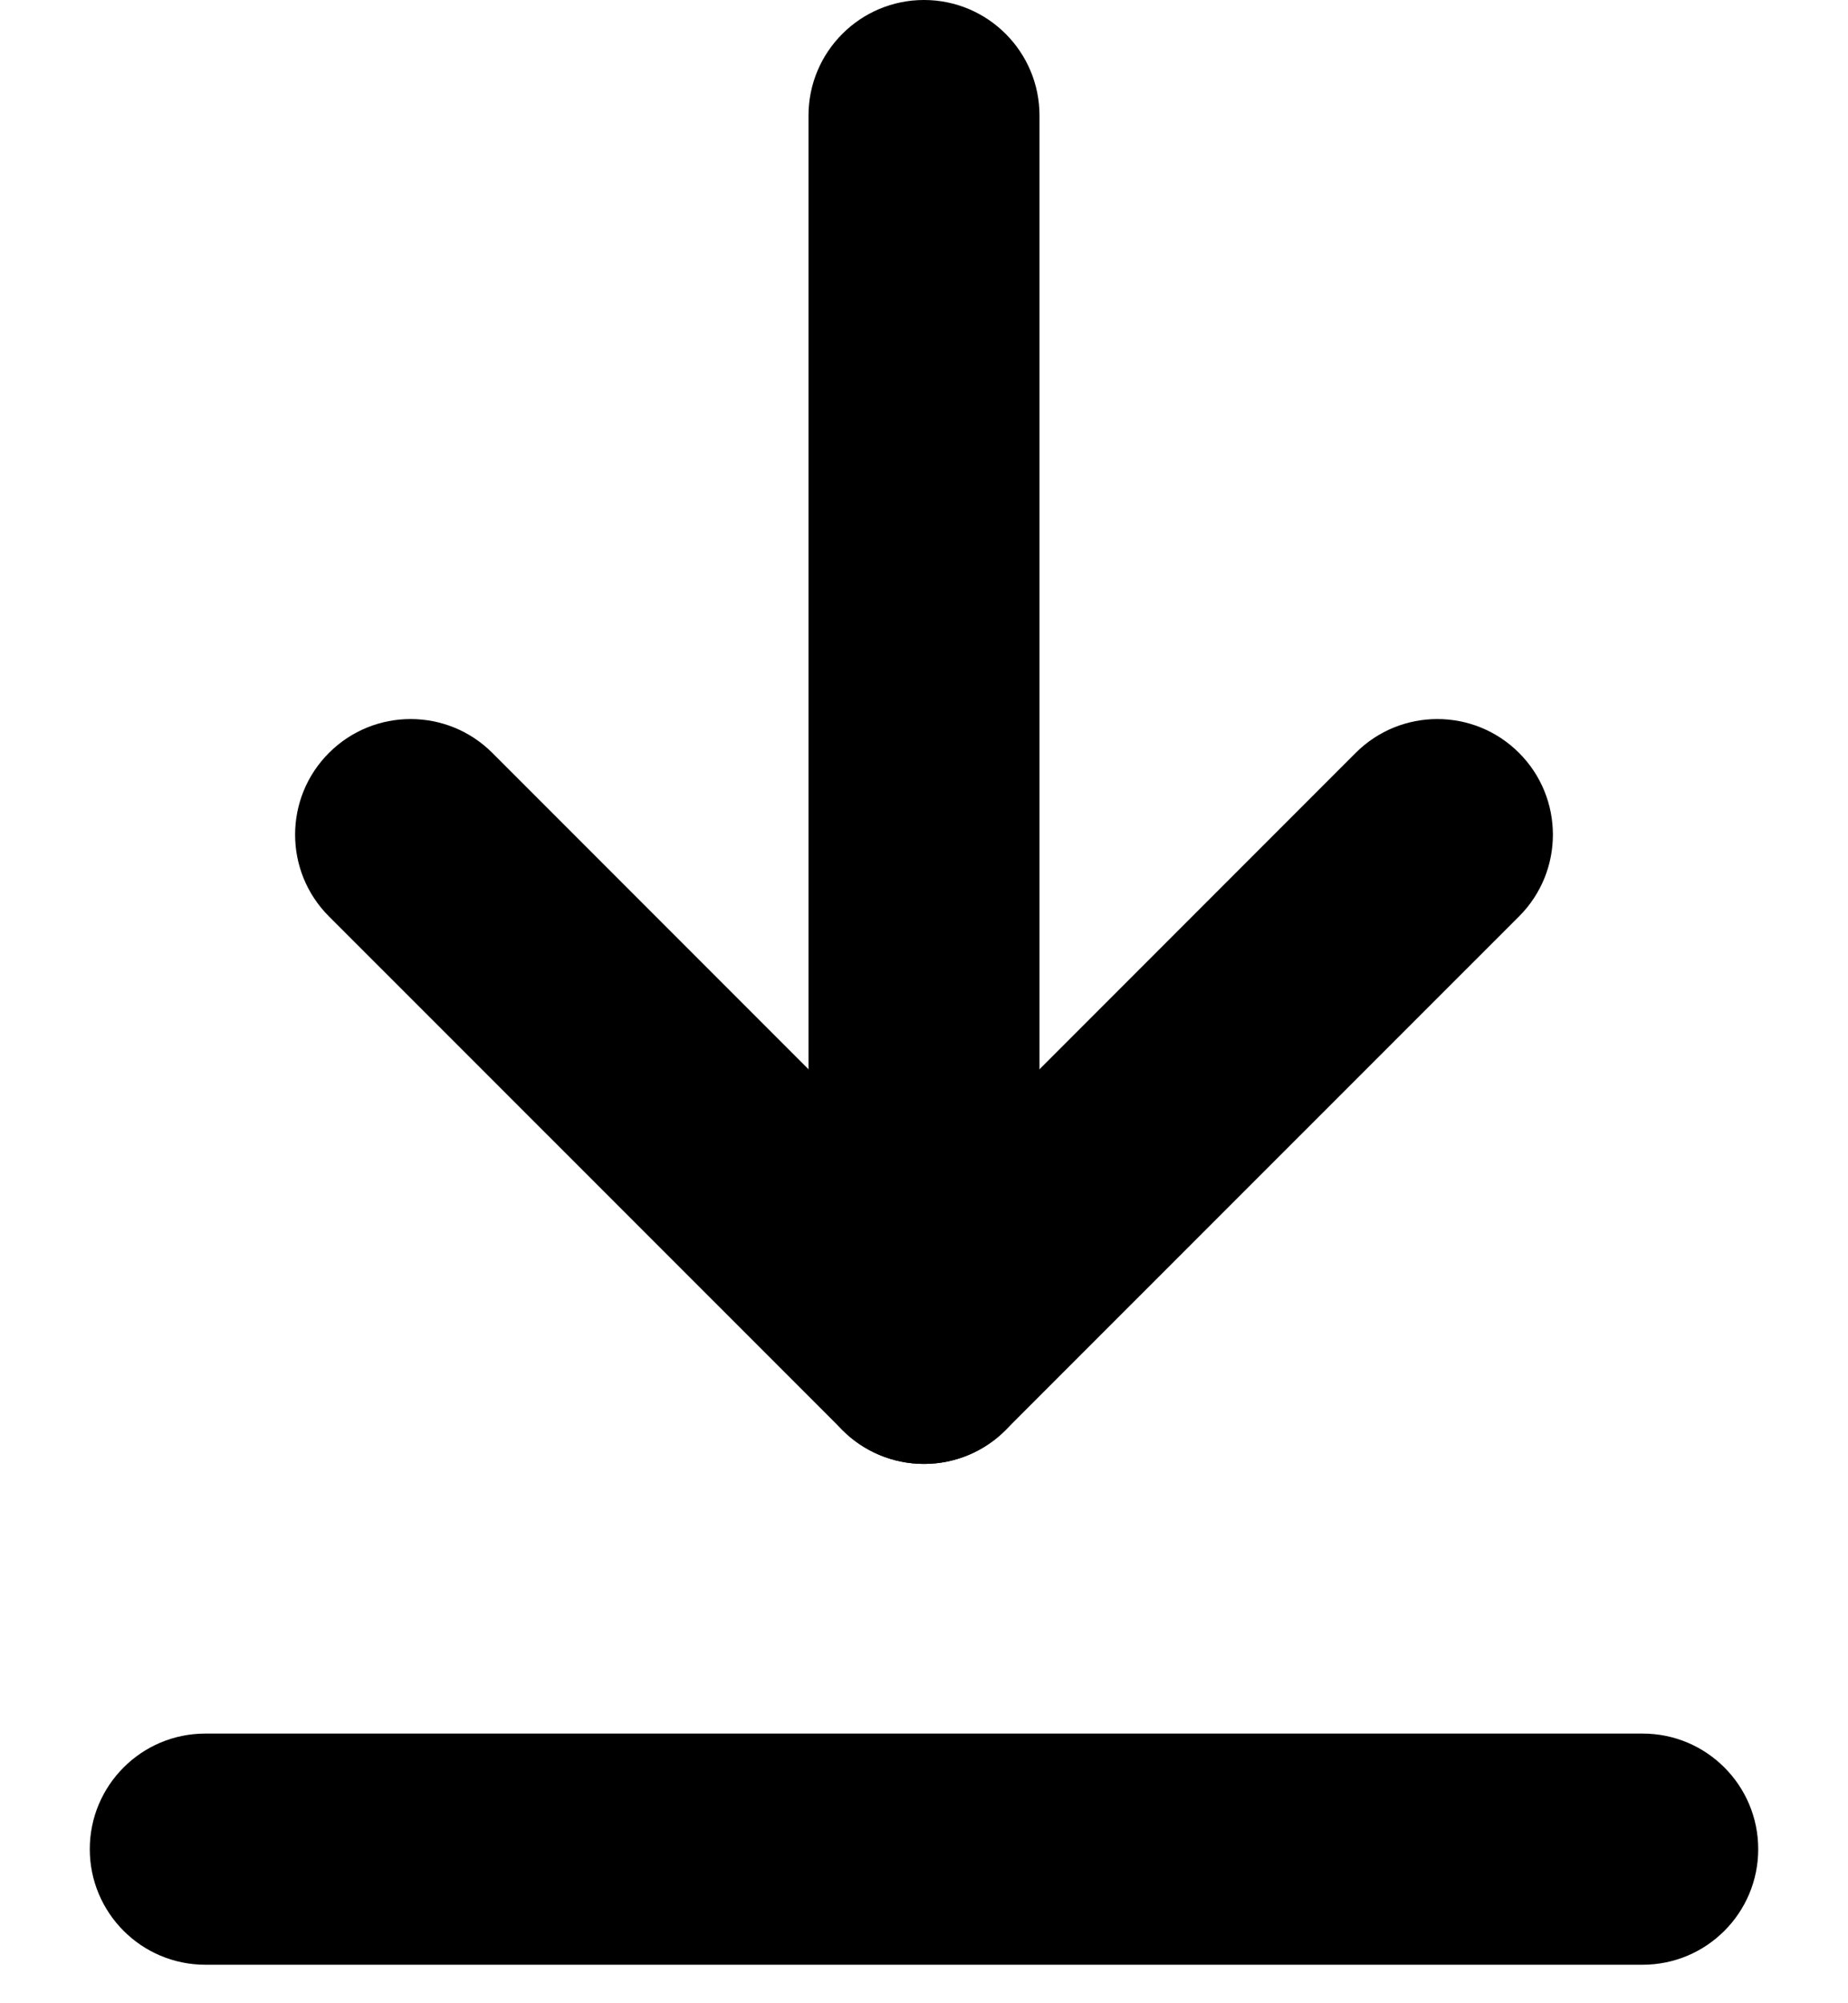 <svg viewBox="0 0 12 13" fill="currentColor" xmlns="http://www.w3.org/2000/svg">
<path fill-rule="evenodd" clip-rule="evenodd" d="M11.417 12C11.417 12.414 11.081 12.75 10.667 12.75H1.333C0.919 12.75 0.583 12.414 0.583 12C0.583 11.586 0.919 11.25 1.333 11.25H10.667C11.081 11.25 11.417 11.586 11.417 12Z" />
<path fill-rule="evenodd" clip-rule="evenodd" d="M9.864 4.886C10.157 5.179 10.157 5.654 9.864 5.947L6.53 9.28C6.39 9.421 6.199 9.5 6 9.5C5.801 9.5 5.61 9.421 5.47 9.28L2.136 5.947C1.843 5.654 1.843 5.179 2.136 4.886C2.429 4.593 2.904 4.593 3.197 4.886L6 7.689L8.803 4.886C9.096 4.593 9.571 4.593 9.864 4.886Z" />
<path fill-rule="evenodd" clip-rule="evenodd" d="M6 -6.10352e-05C6.414 -6.10171e-05 6.75 0.336 6.75 0.75L6.75 8.75C6.75 9.164 6.414 9.5 6 9.5C5.586 9.5 5.25 9.164 5.25 8.75L5.25 0.75C5.25 0.336 5.586 -6.10533e-05 6 -6.10352e-05Z" />
</svg>
